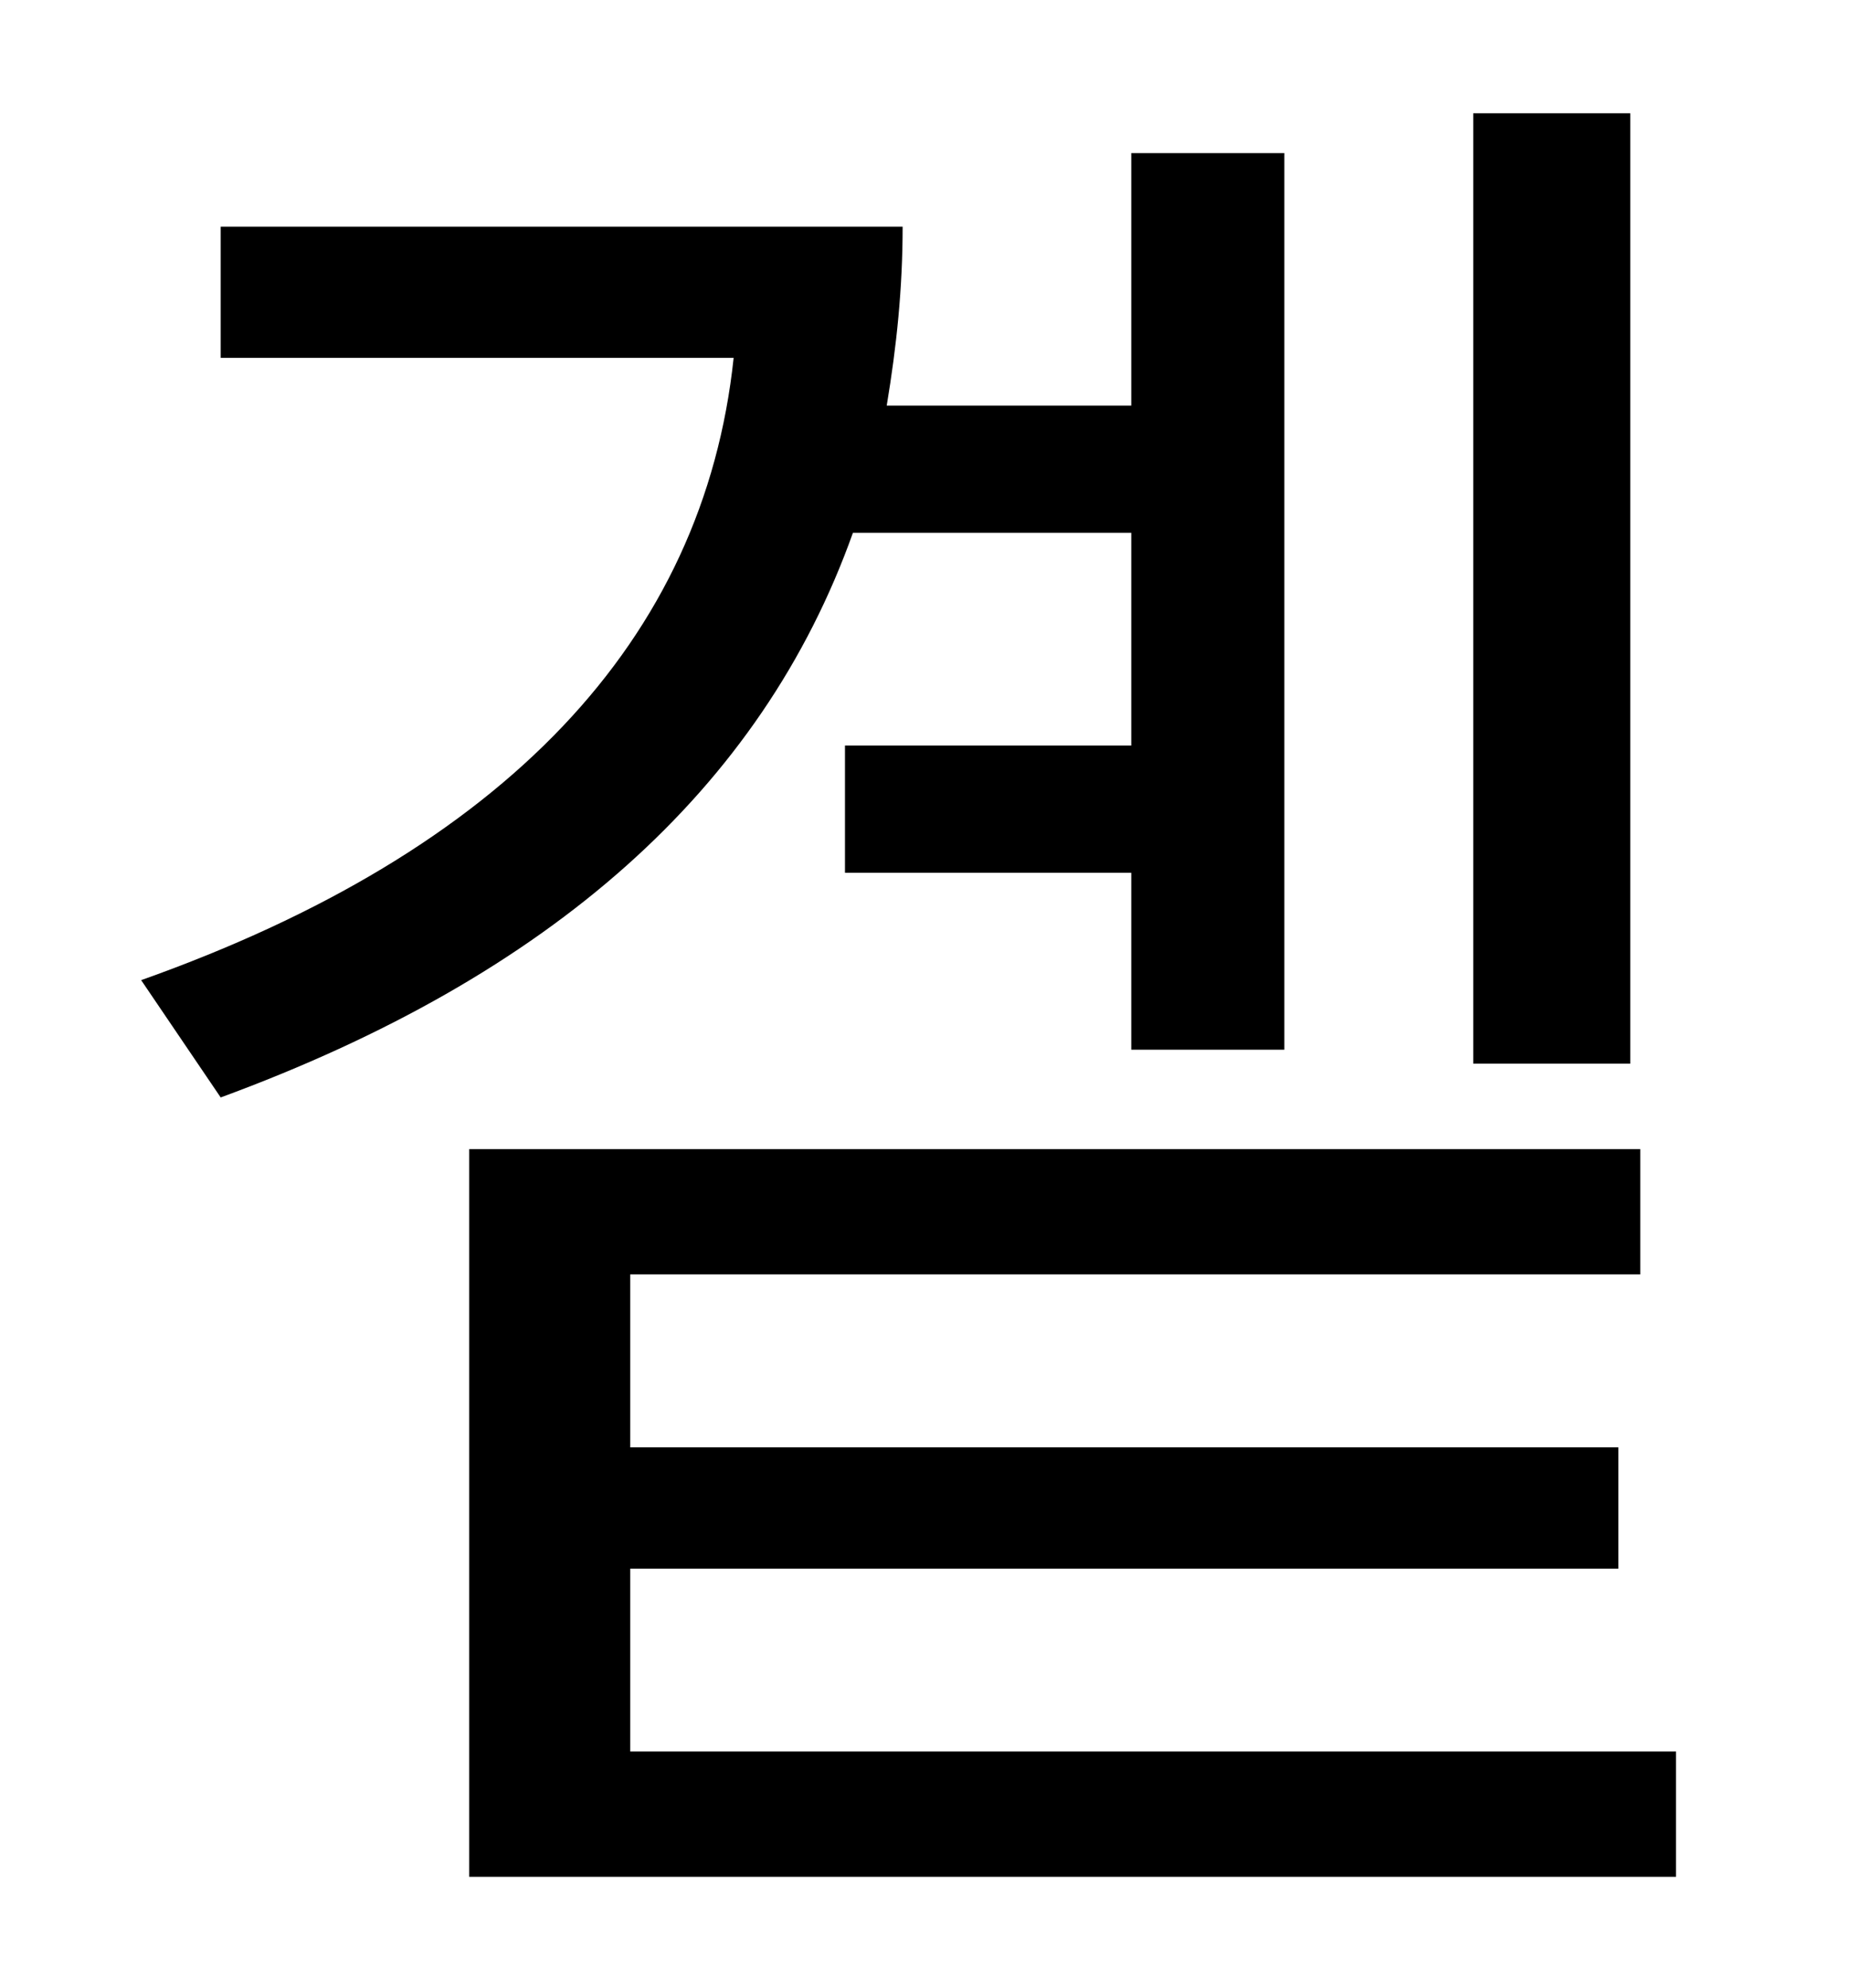 <?xml version="1.0" standalone="no"?>
<!DOCTYPE svg PUBLIC "-//W3C//DTD SVG 1.1//EN" "http://www.w3.org/Graphics/SVG/1.1/DTD/svg11.dtd" >
<svg xmlns="http://www.w3.org/2000/svg" xmlns:xlink="http://www.w3.org/1999/xlink" version="1.1" viewBox="-10 0 930 1000">
   <path fill="currentColor"
d="M810 57v478h-79v-478h79zM559 268h-140c-46 129 -152 223 -318 284l-40 -59c183 -65 283 -171 298 -313h-258v-66h343c0 31 -3 60 -8 90h123v-127h77v451h-77v-89h-144v-64h144v-107zM307 881h526v63h-607v-366h589v63h-508v87h497v61h-497v92z" />
</svg>
